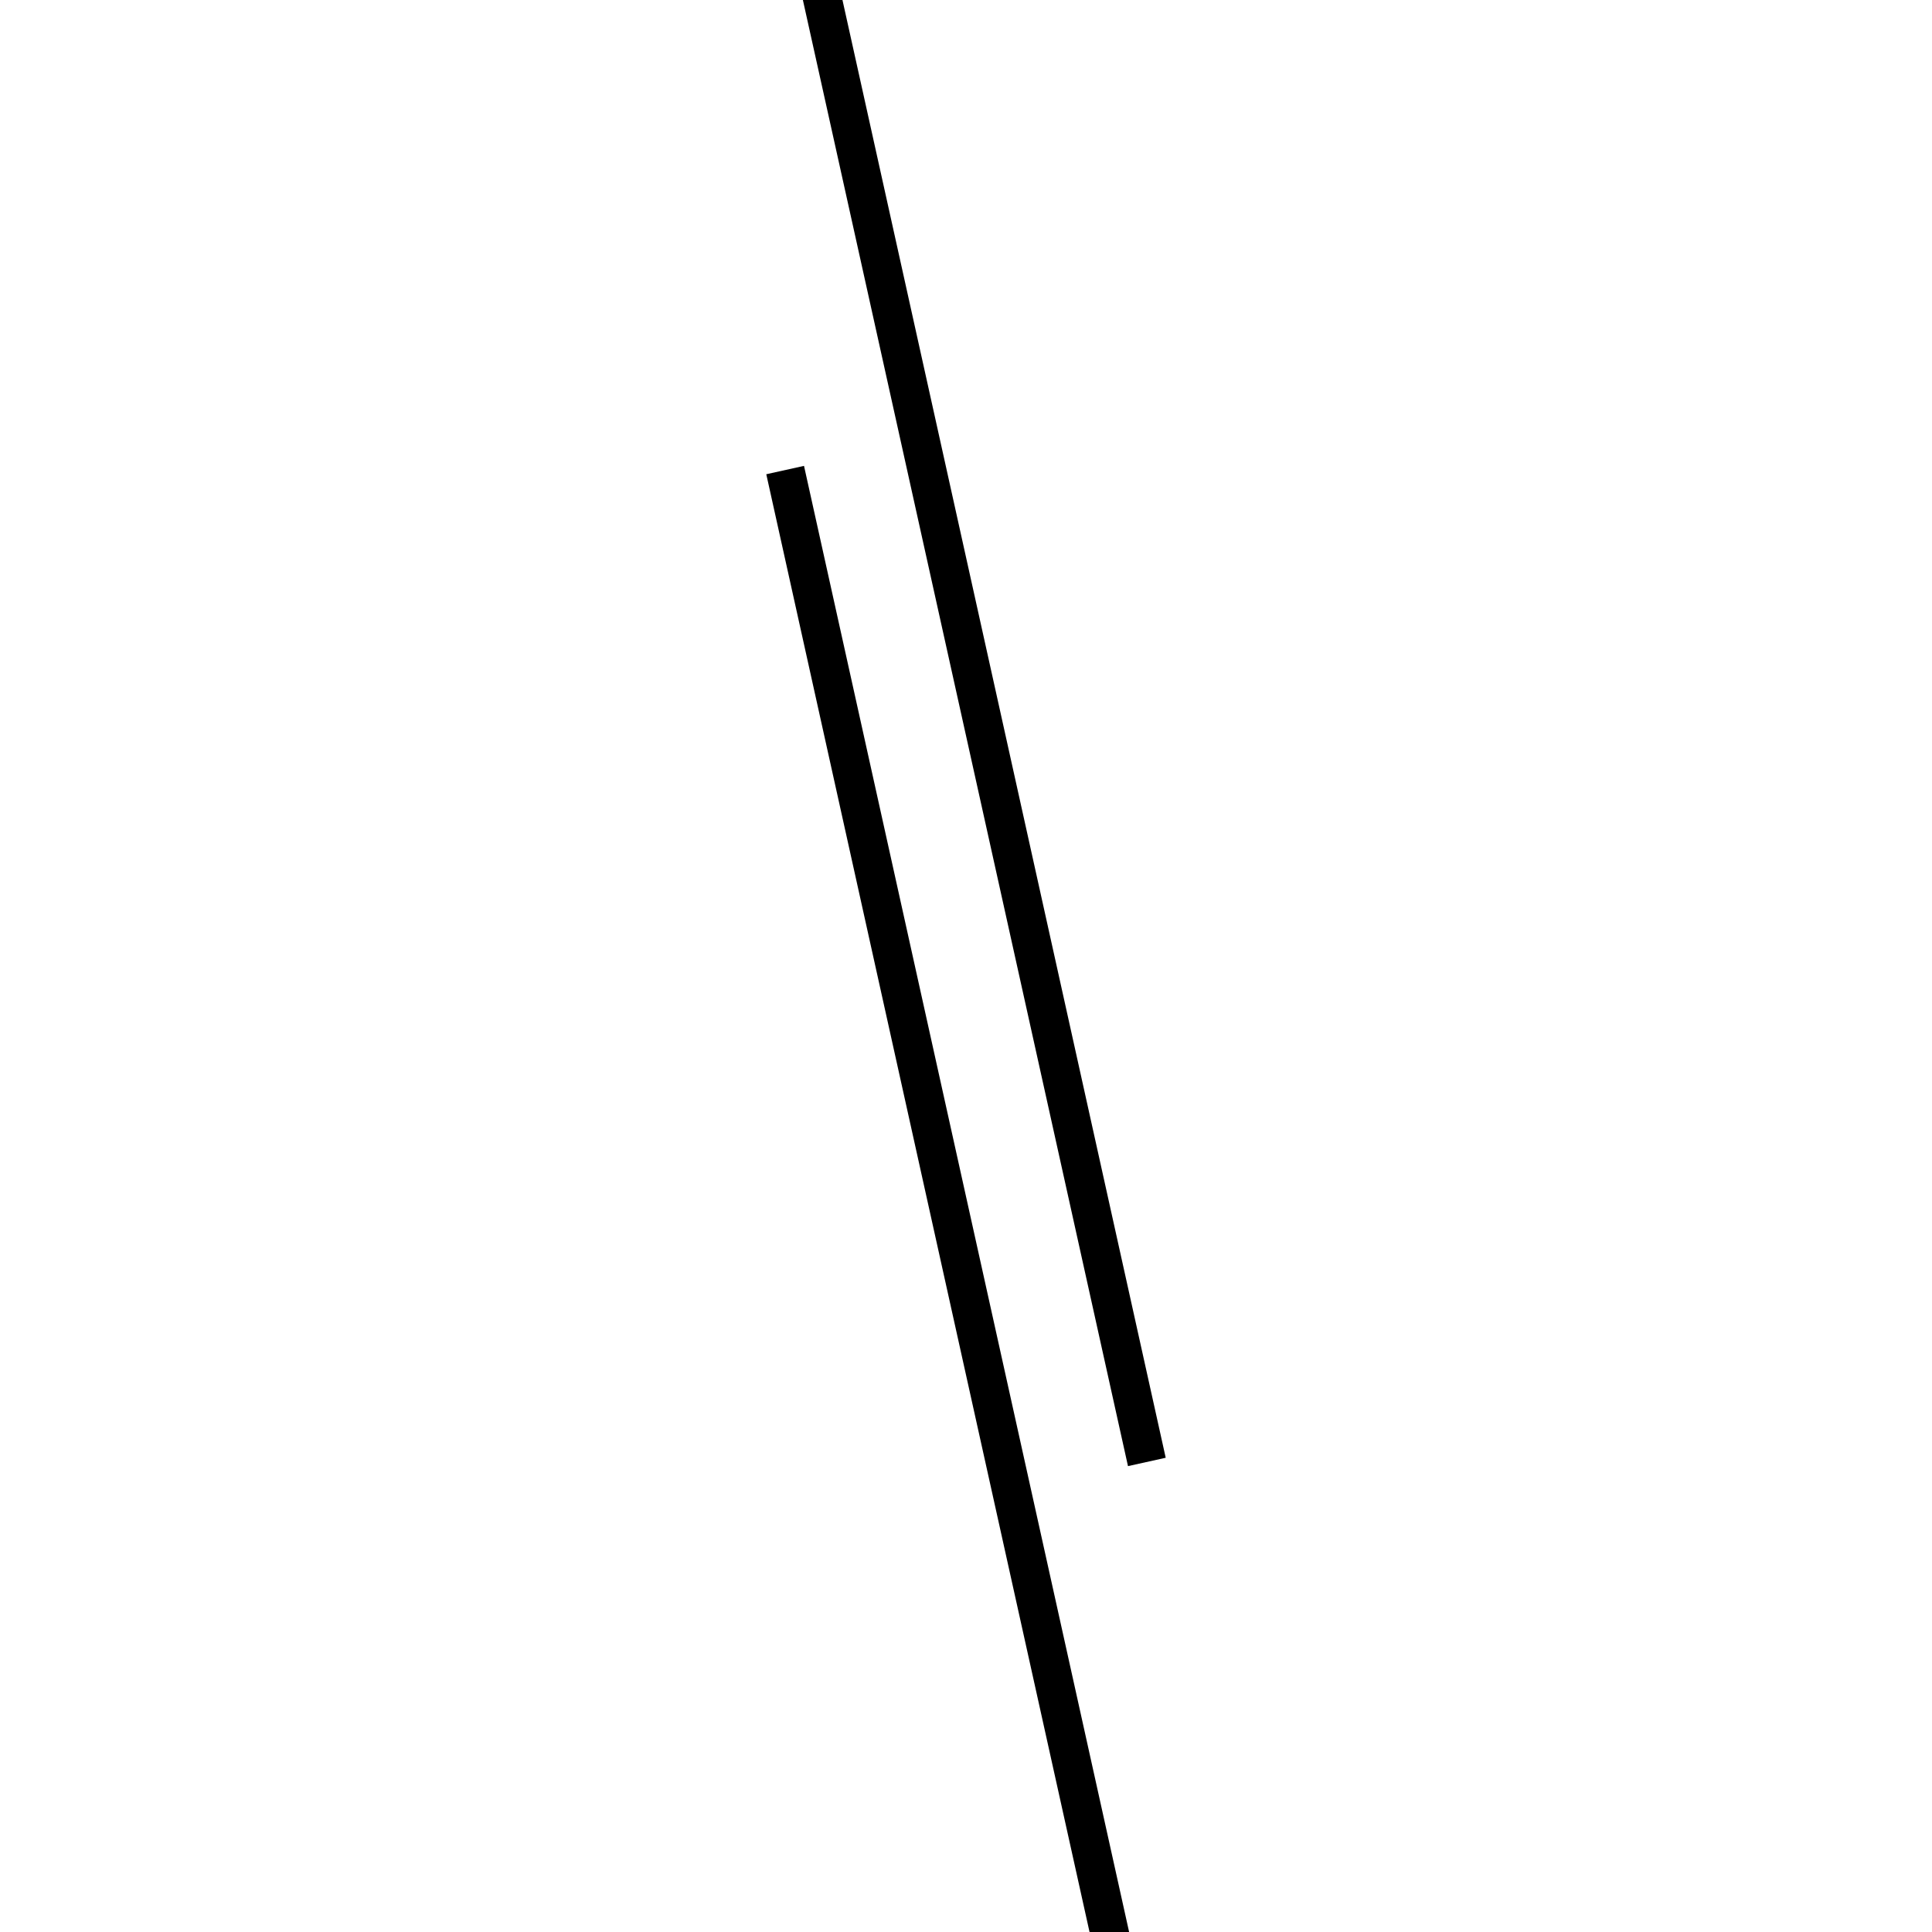 <!-- Este archivo es creado automaticamente por el generador de contenido del programa contornos version 1.1. Este elementos es el numero 716 de la serie actual-->
<svg xmlns="http://www.w3.org/2000/svg" height="100" width="100">
<line x1="40.639" y1="24.33" x2="59.361" y2="108.76" stroke-width="2" stroke="black" />
<line x1="40.639" y1="-8.76" x2="59.361" y2="75.67" stroke-width="2" stroke="black" />
</svg>
